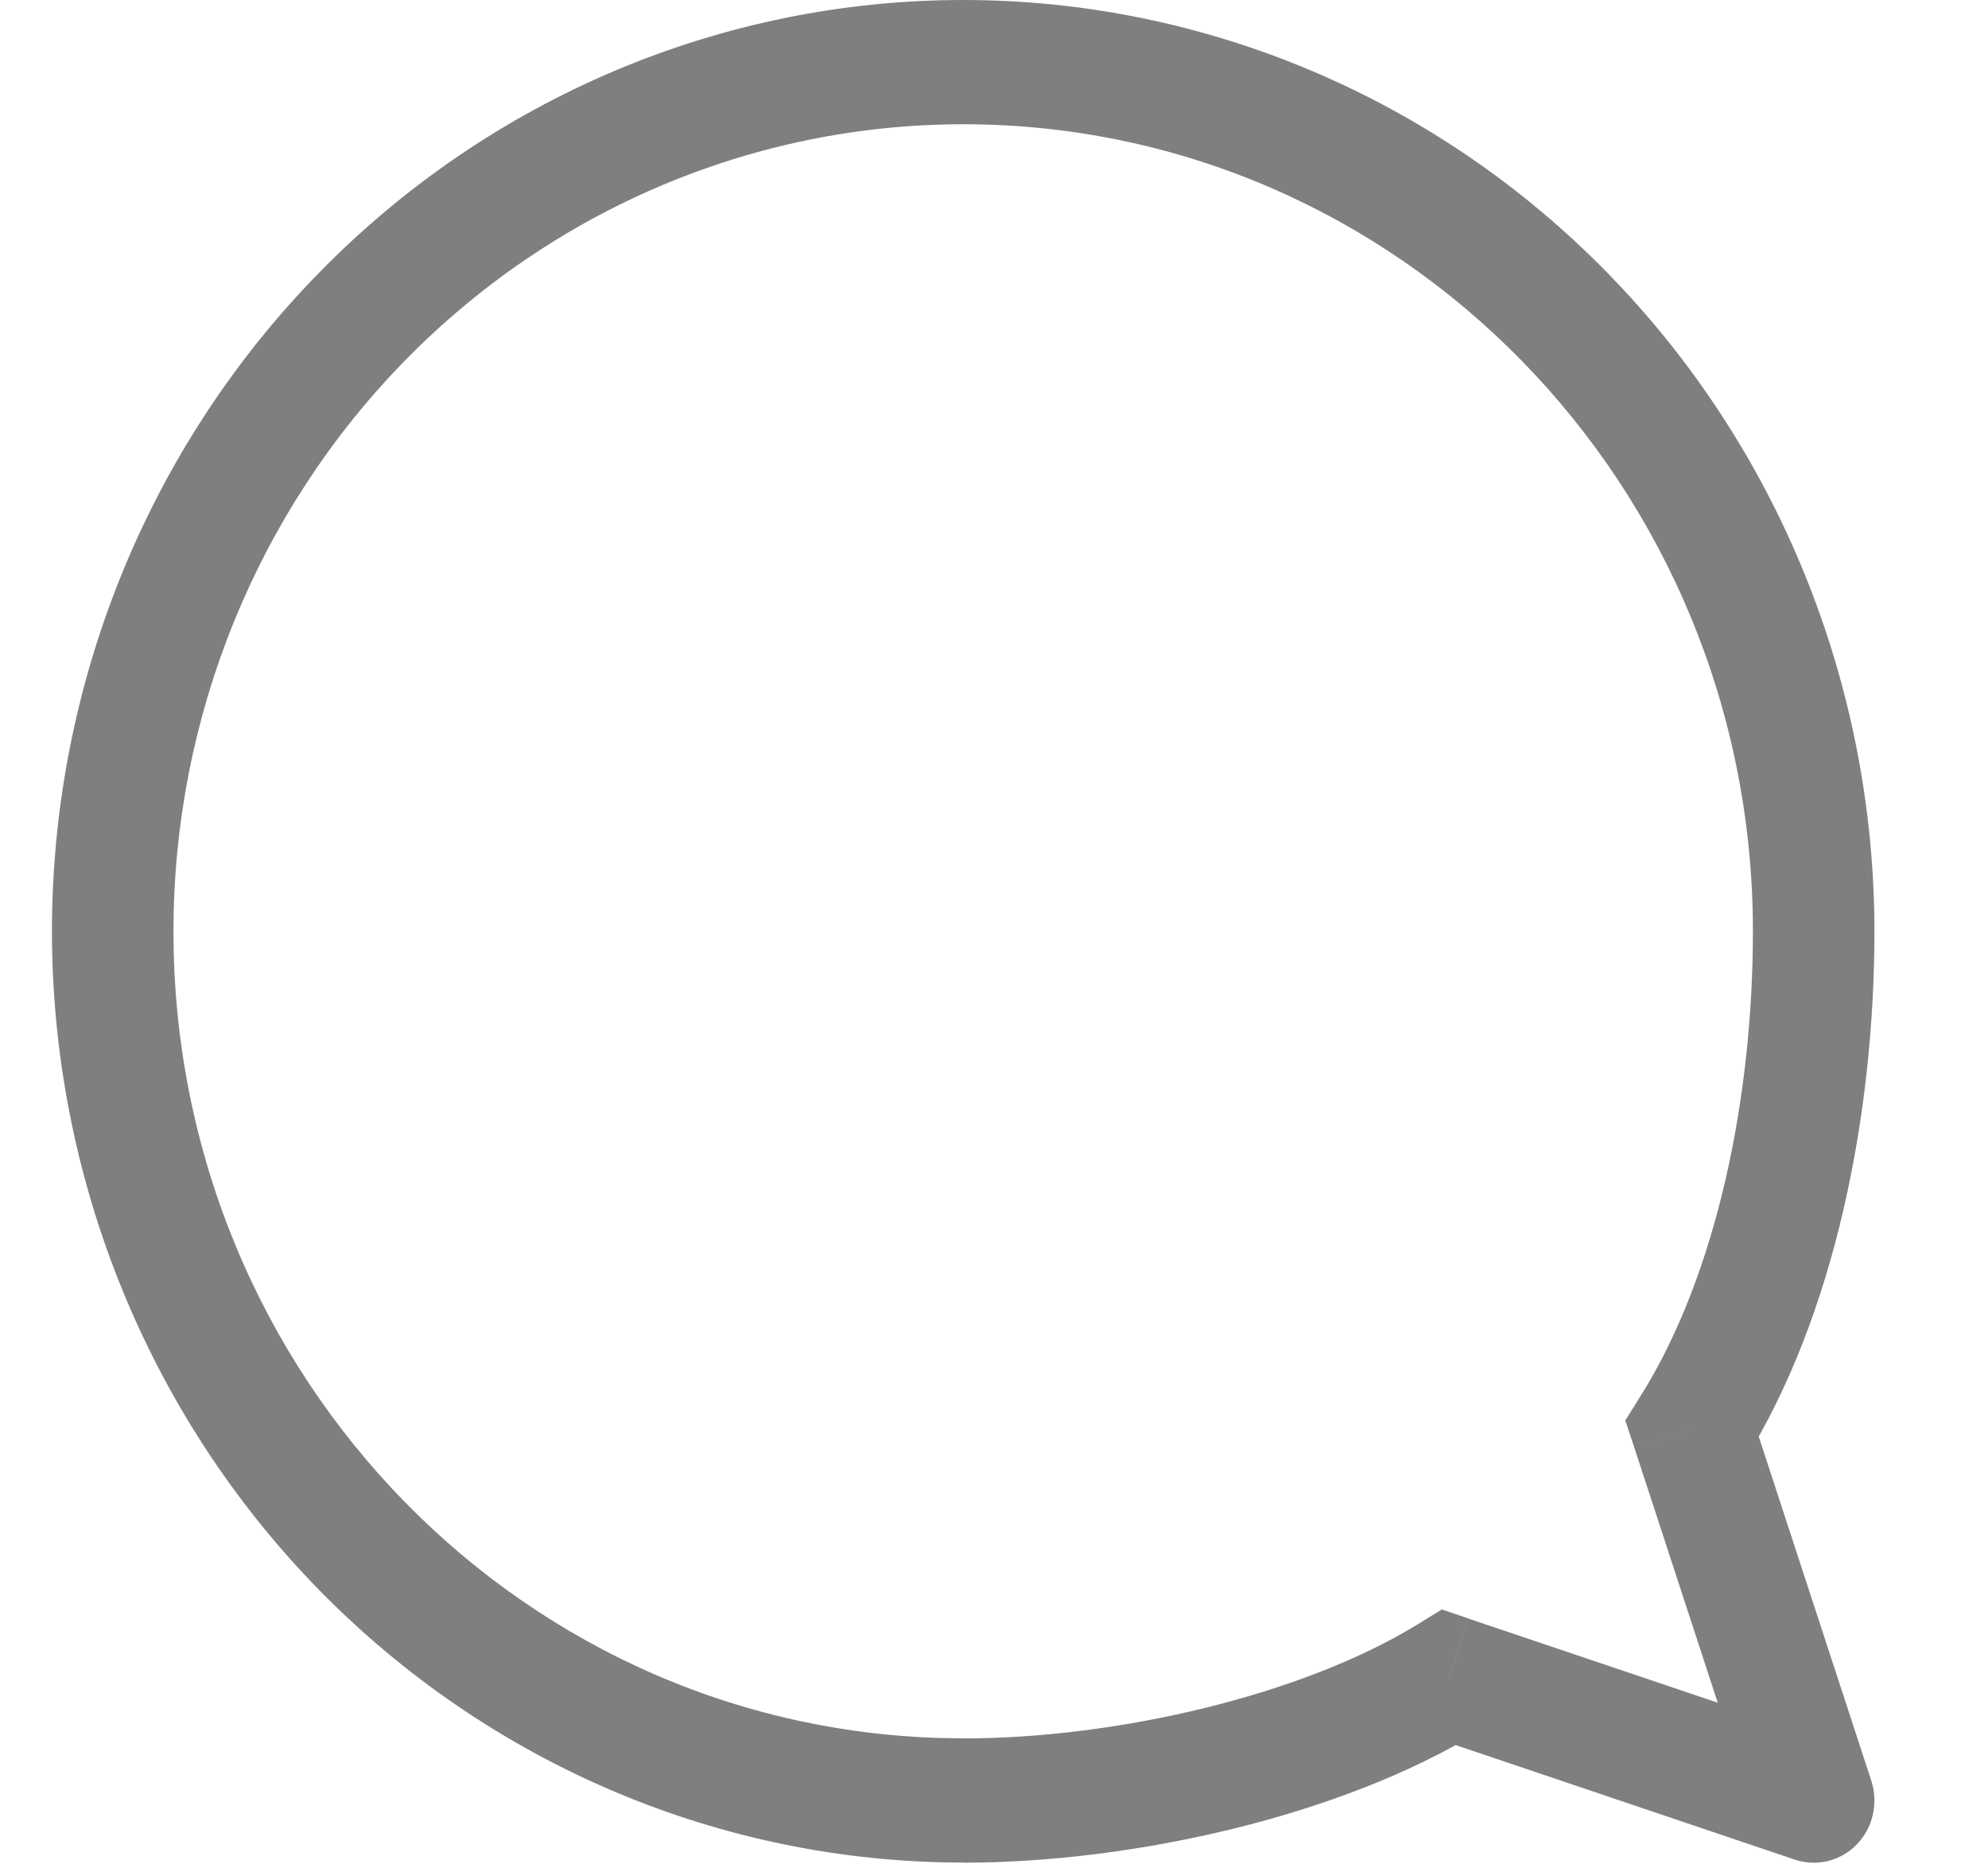 <svg width="16" height="15" viewBox="0 0 16 15" fill="none" xmlns="http://www.w3.org/2000/svg">
<path d="M11.663 13.5L11.817 13.025L11.604 12.953L11.411 13.072L11.663 13.5ZM13.619 11.5L13.207 11.23L13.081 11.432L13.156 11.658L13.619 11.5ZM14.597 14.49L14.444 14.966C14.53 14.995 14.622 14.999 14.711 14.978C14.799 14.956 14.88 14.91 14.944 14.844C15.008 14.778 15.053 14.695 15.073 14.605C15.094 14.515 15.089 14.42 15.061 14.332L14.597 14.49ZM11.411 13.072C10.476 13.647 8.981 13.991 7.752 13.991V14.991C9.106 14.991 10.789 14.621 11.916 13.928L11.411 13.072ZM7.752 13.99C4.241 13.99 1.396 11.082 1.396 7.494H0.418C0.419 9.482 1.192 11.389 2.567 12.795C3.943 14.2 5.807 14.99 7.752 14.99V13.99ZM1.396 7.494C1.397 5.771 2.067 4.12 3.259 2.902C4.451 1.684 6.067 1 7.752 1V0C5.808 -4.41835e-07 3.943 0.789 2.568 2.195C1.192 3.6 0.419 5.506 0.418 7.494H1.396ZM7.752 1C11.262 1 14.108 3.908 14.108 7.495H15.086C15.085 5.507 14.312 3.6 12.936 2.195C11.561 0.789 9.696 -4.41835e-07 7.752 0V1ZM14.108 7.495C14.108 8.826 13.819 10.253 13.207 11.23L14.031 11.77C14.779 10.575 15.086 8.937 15.086 7.495H14.108ZM11.51 13.975L14.444 14.966L14.751 14.016L11.817 13.026L11.51 13.975ZM15.061 14.332L14.083 11.342L13.156 11.658L14.134 14.649L15.061 14.332Z" fill="black" fill-opacity="0.5"/>
</svg>
